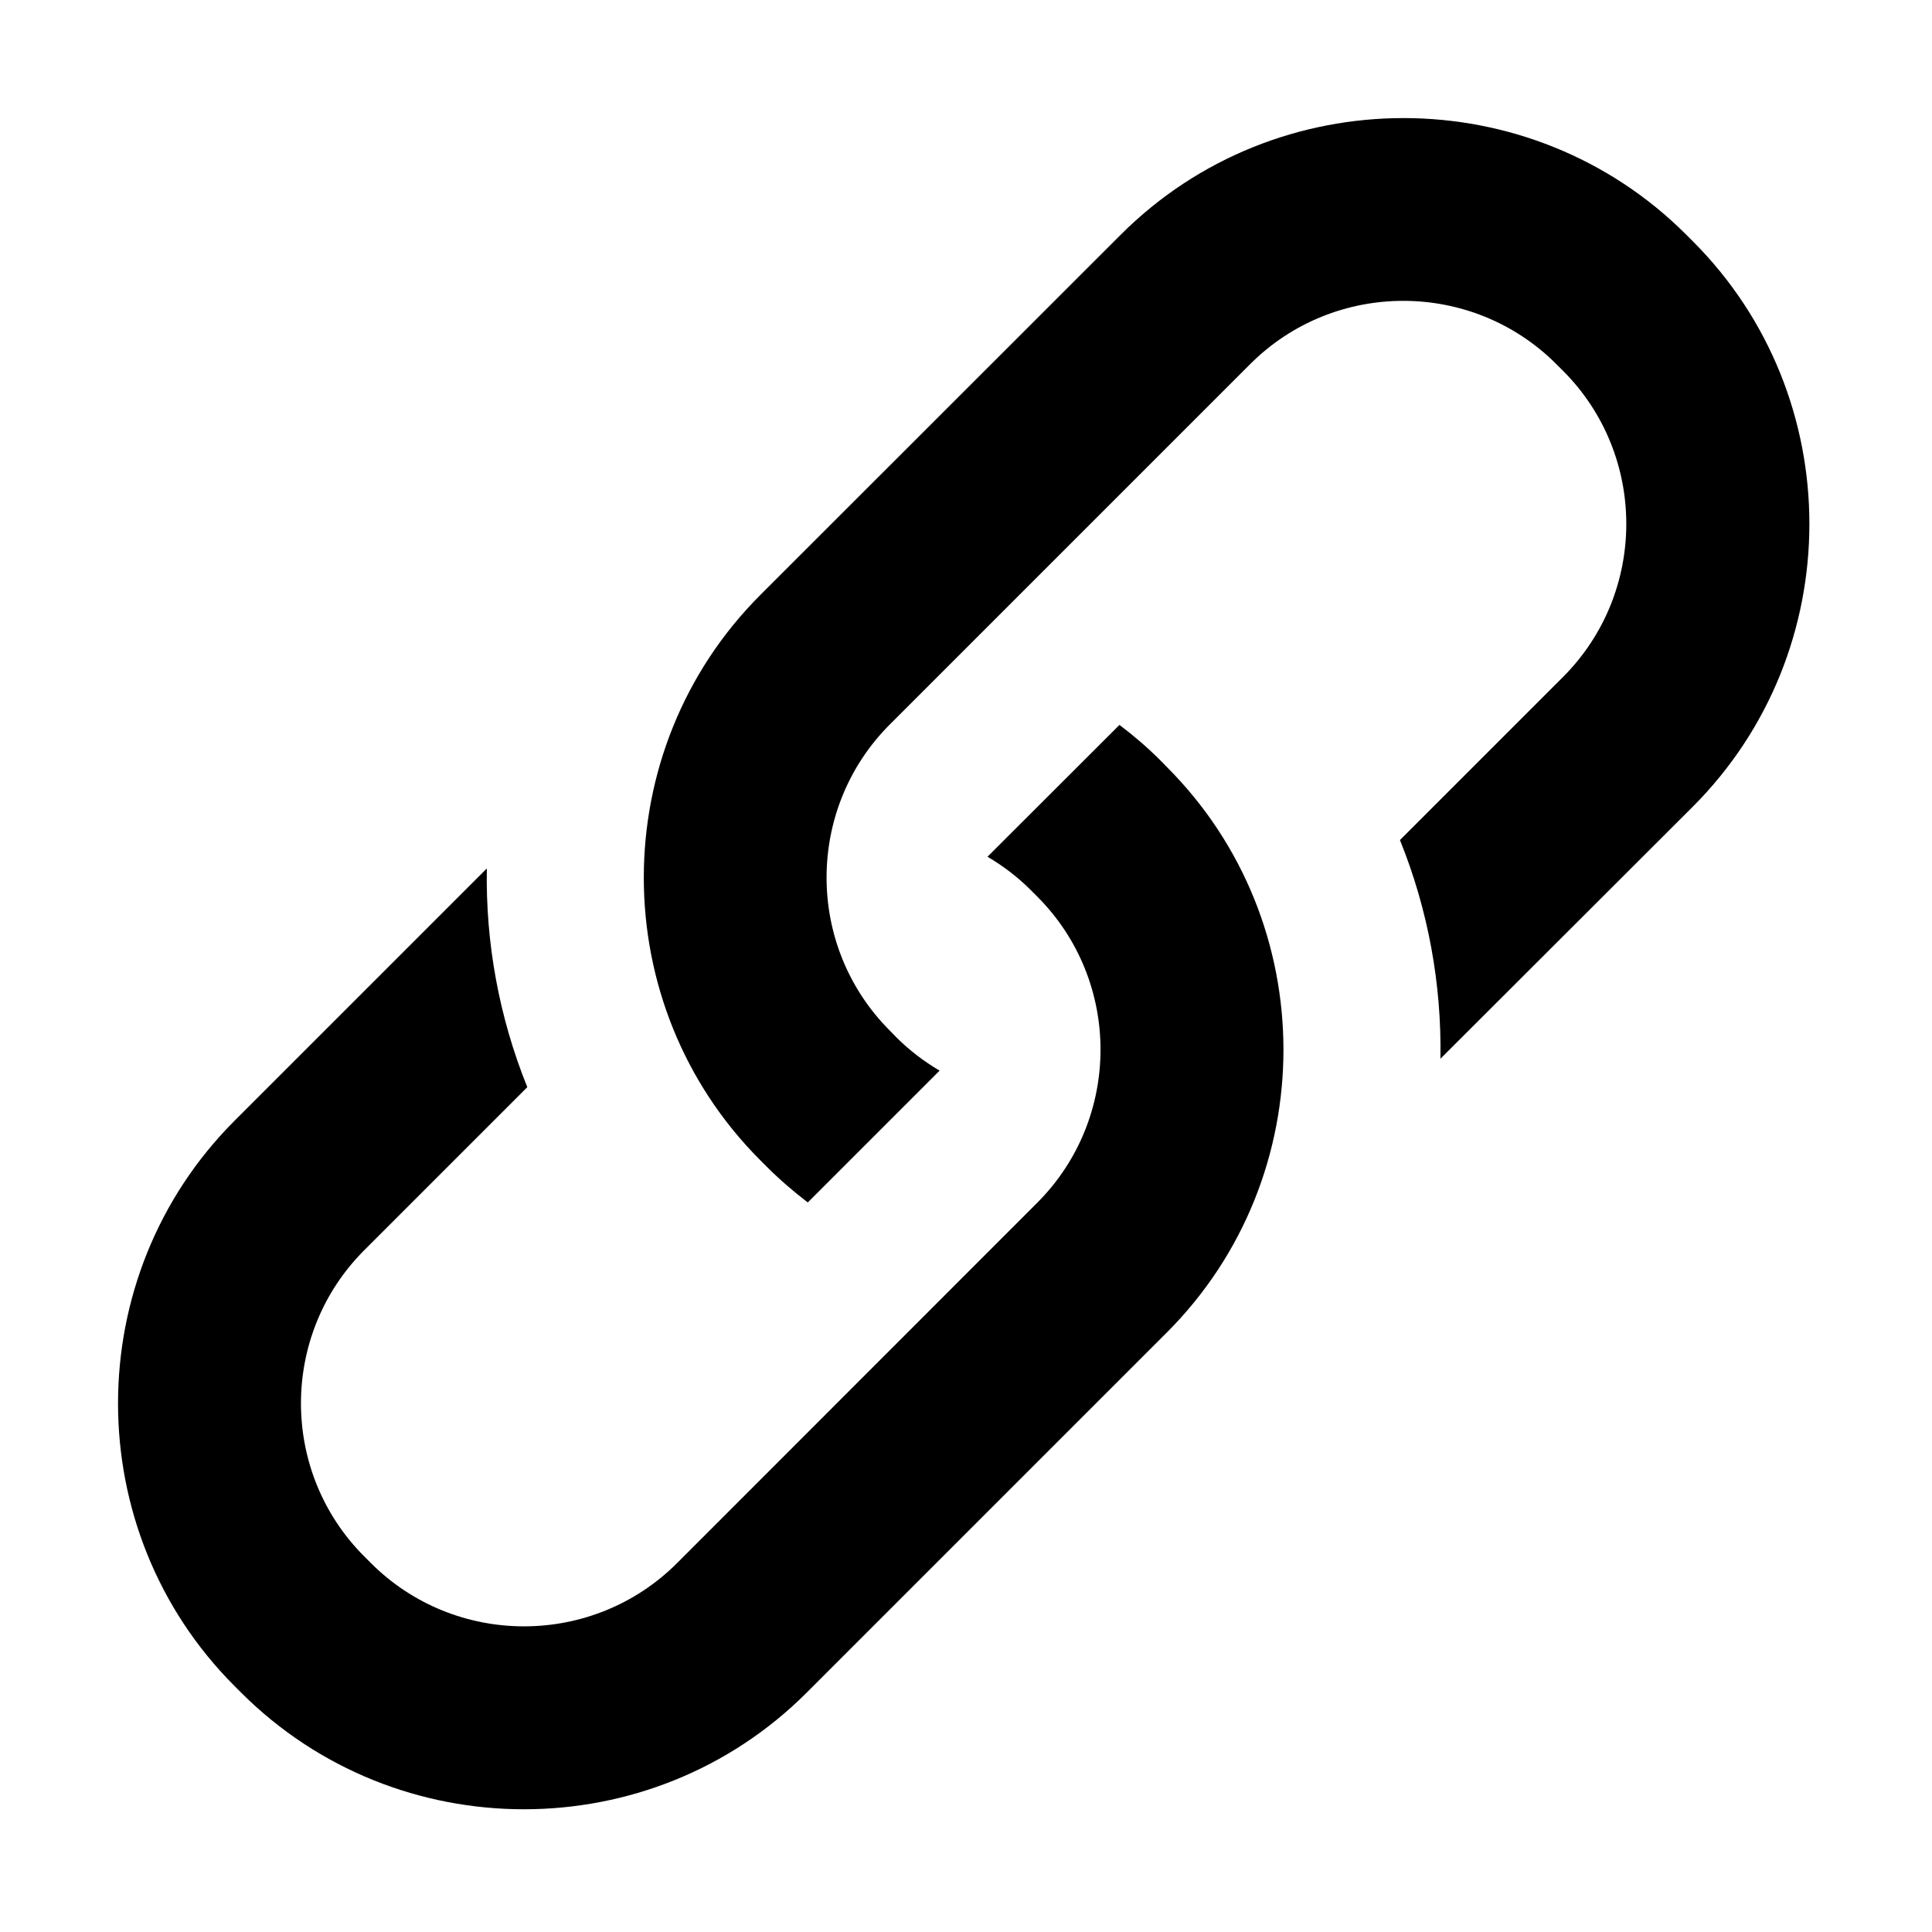 <?xml version="1.0" standalone="no"?><!DOCTYPE svg PUBLIC "-//W3C//DTD SVG 1.1//EN" "http://www.w3.org/Graphics/SVG/1.1/DTD/svg11.dtd"><svg class="icon" width="200px" height="200.00px" viewBox="0 0 1024 1024" version="1.1" xmlns="http://www.w3.org/2000/svg"><path d="M614.968 402.954c-6.829-6.829-14.096-13.046-21.625-18.737l-69.951 69.865c8.142 4.815 15.846 10.593 22.85 17.598l3.502 3.503c44.738 44.737 44.738 117.577 0 162.317L358.889 828.444c-44.738 44.737-117.579 44.737-162.317 0l-3.503-3.503c-44.738-44.738-44.738-117.579 0-162.317l86.41-86.411c-14.97-37.032-22.149-76.518-21.448-115.914L124.344 593.986c-82.383 82.383-82.383 217.297 0 299.679l3.503 3.503c82.47 82.383 217.297 82.383 299.679 0l190.945-190.945c82.383-82.383 82.383-217.296 0-299.679L614.968 402.954 614.968 402.954zM897.227 127.874l-3.503-3.503c-82.383-82.383-217.297-82.383-299.679 0L403.013 315.316c-82.383 82.383-82.383 217.297 0 299.68l3.502 3.502c6.829 6.829 14.096 13.047 21.626 18.823l69.863-69.863c-8.142-4.817-15.846-10.593-22.85-17.598l-3.503-3.59c-44.737-44.738-44.737-117.579 0-162.317L662.595 193.009c44.738-44.738 117.579-44.738 162.317 0l3.502 3.502c44.738 44.738 44.738 117.579 0 162.317l-86.41 86.411c14.97 37.033 22.15 76.518 21.448 115.914l133.776-133.6c82.383-82.472 82.383-217.297 0-299.679l0 0L897.228 127.874 897.227 127.874z" /></svg>